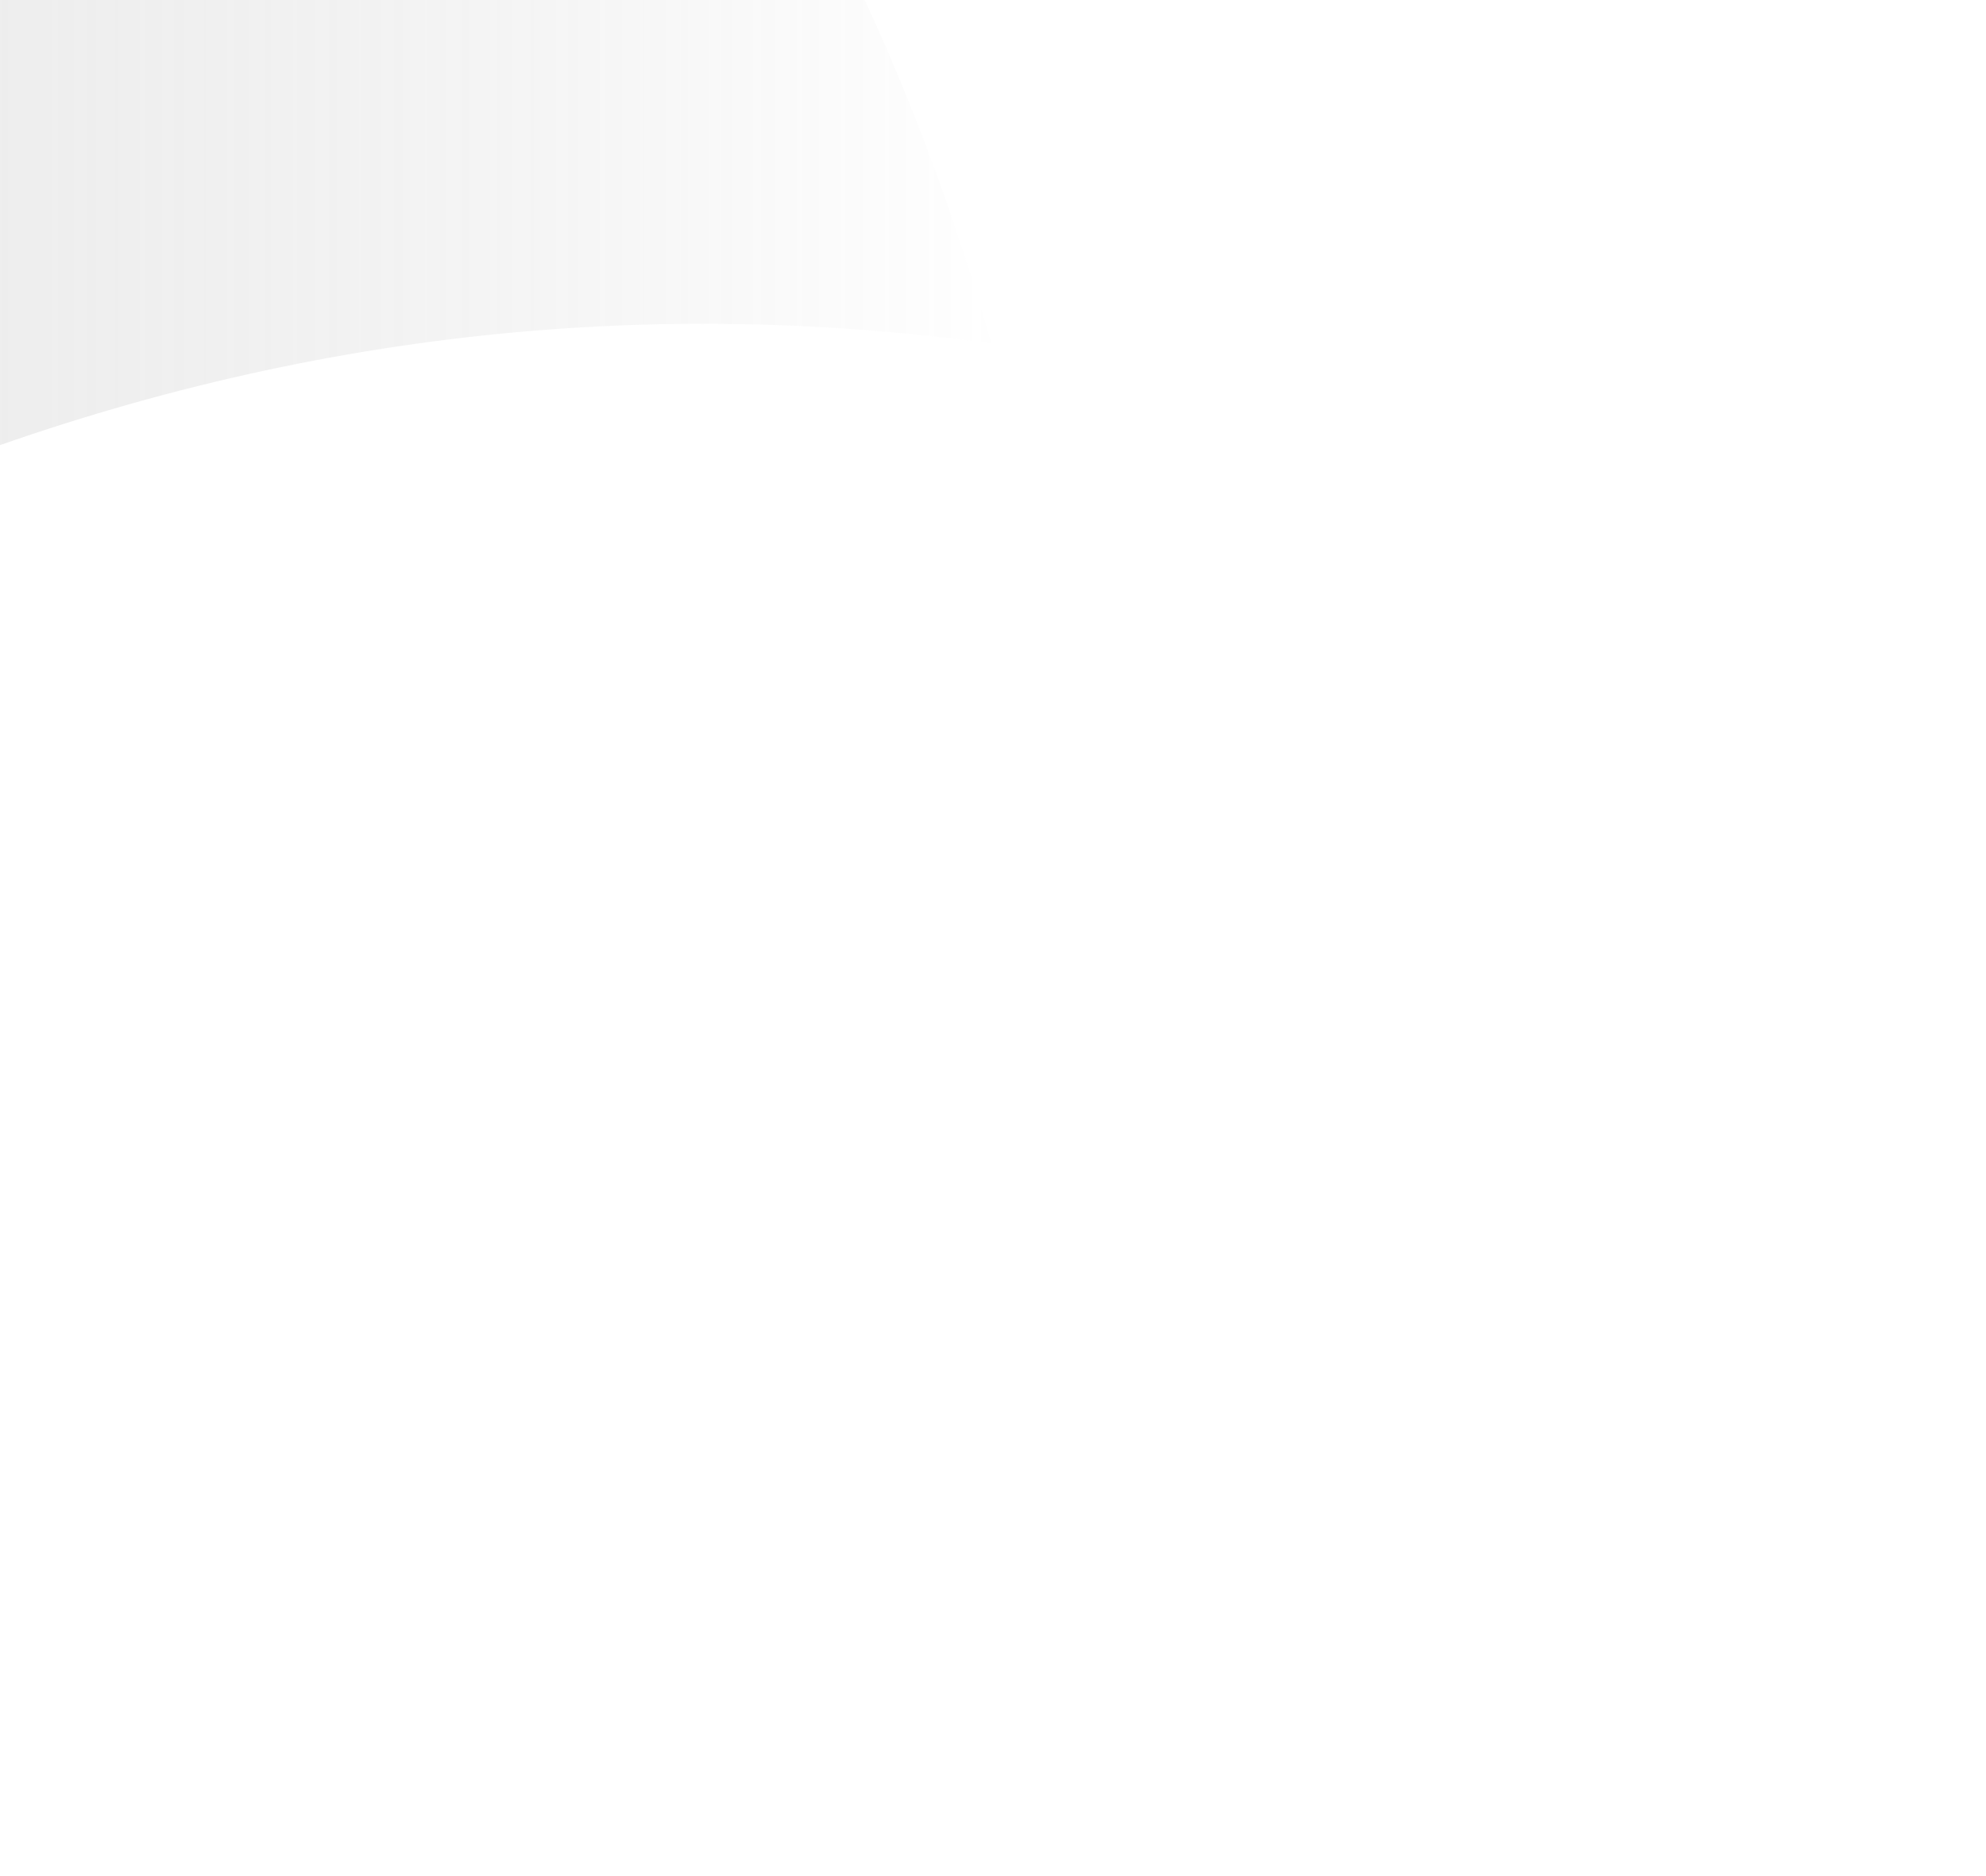 <?xml version="1.0" encoding="UTF-8" standalone="no"?>
<svg xmlns:xlink="http://www.w3.org/1999/xlink" height="28.95px" width="30.65px" xmlns="http://www.w3.org/2000/svg">
  <g transform="matrix(1.0, 0.0, 0.0, 1.0, 0.0, 0.0)">
    <path d="M5.25 -9.95 Q12.35 -5.0 15.3 5.3 6.85 4.15 -1.3 7.35 -7.5 9.75 -13.2 14.45 L-15.35 -14.35 -4.25 -13.85 Q-0.2 -13.3 3.4 -11.15 L5.25 -9.95" fill="url(#gradient0)" fill-rule="evenodd" stroke="none"/>
  </g>
  <defs>
    <linearGradient gradientTransform="matrix(0.019, 0.0, 0.0, 0.018, -0.05, -0.05)" gradientUnits="userSpaceOnUse" id="gradient0" spreadMethod="pad" x1="-819.2" x2="819.2">
      <stop offset="0.0" stop-color="#cbcbcb" stop-opacity="0.361"/>
      <stop offset="1.0" stop-color="#737373" stop-opacity="0.0"/>
    </linearGradient>
  </defs>
</svg>
